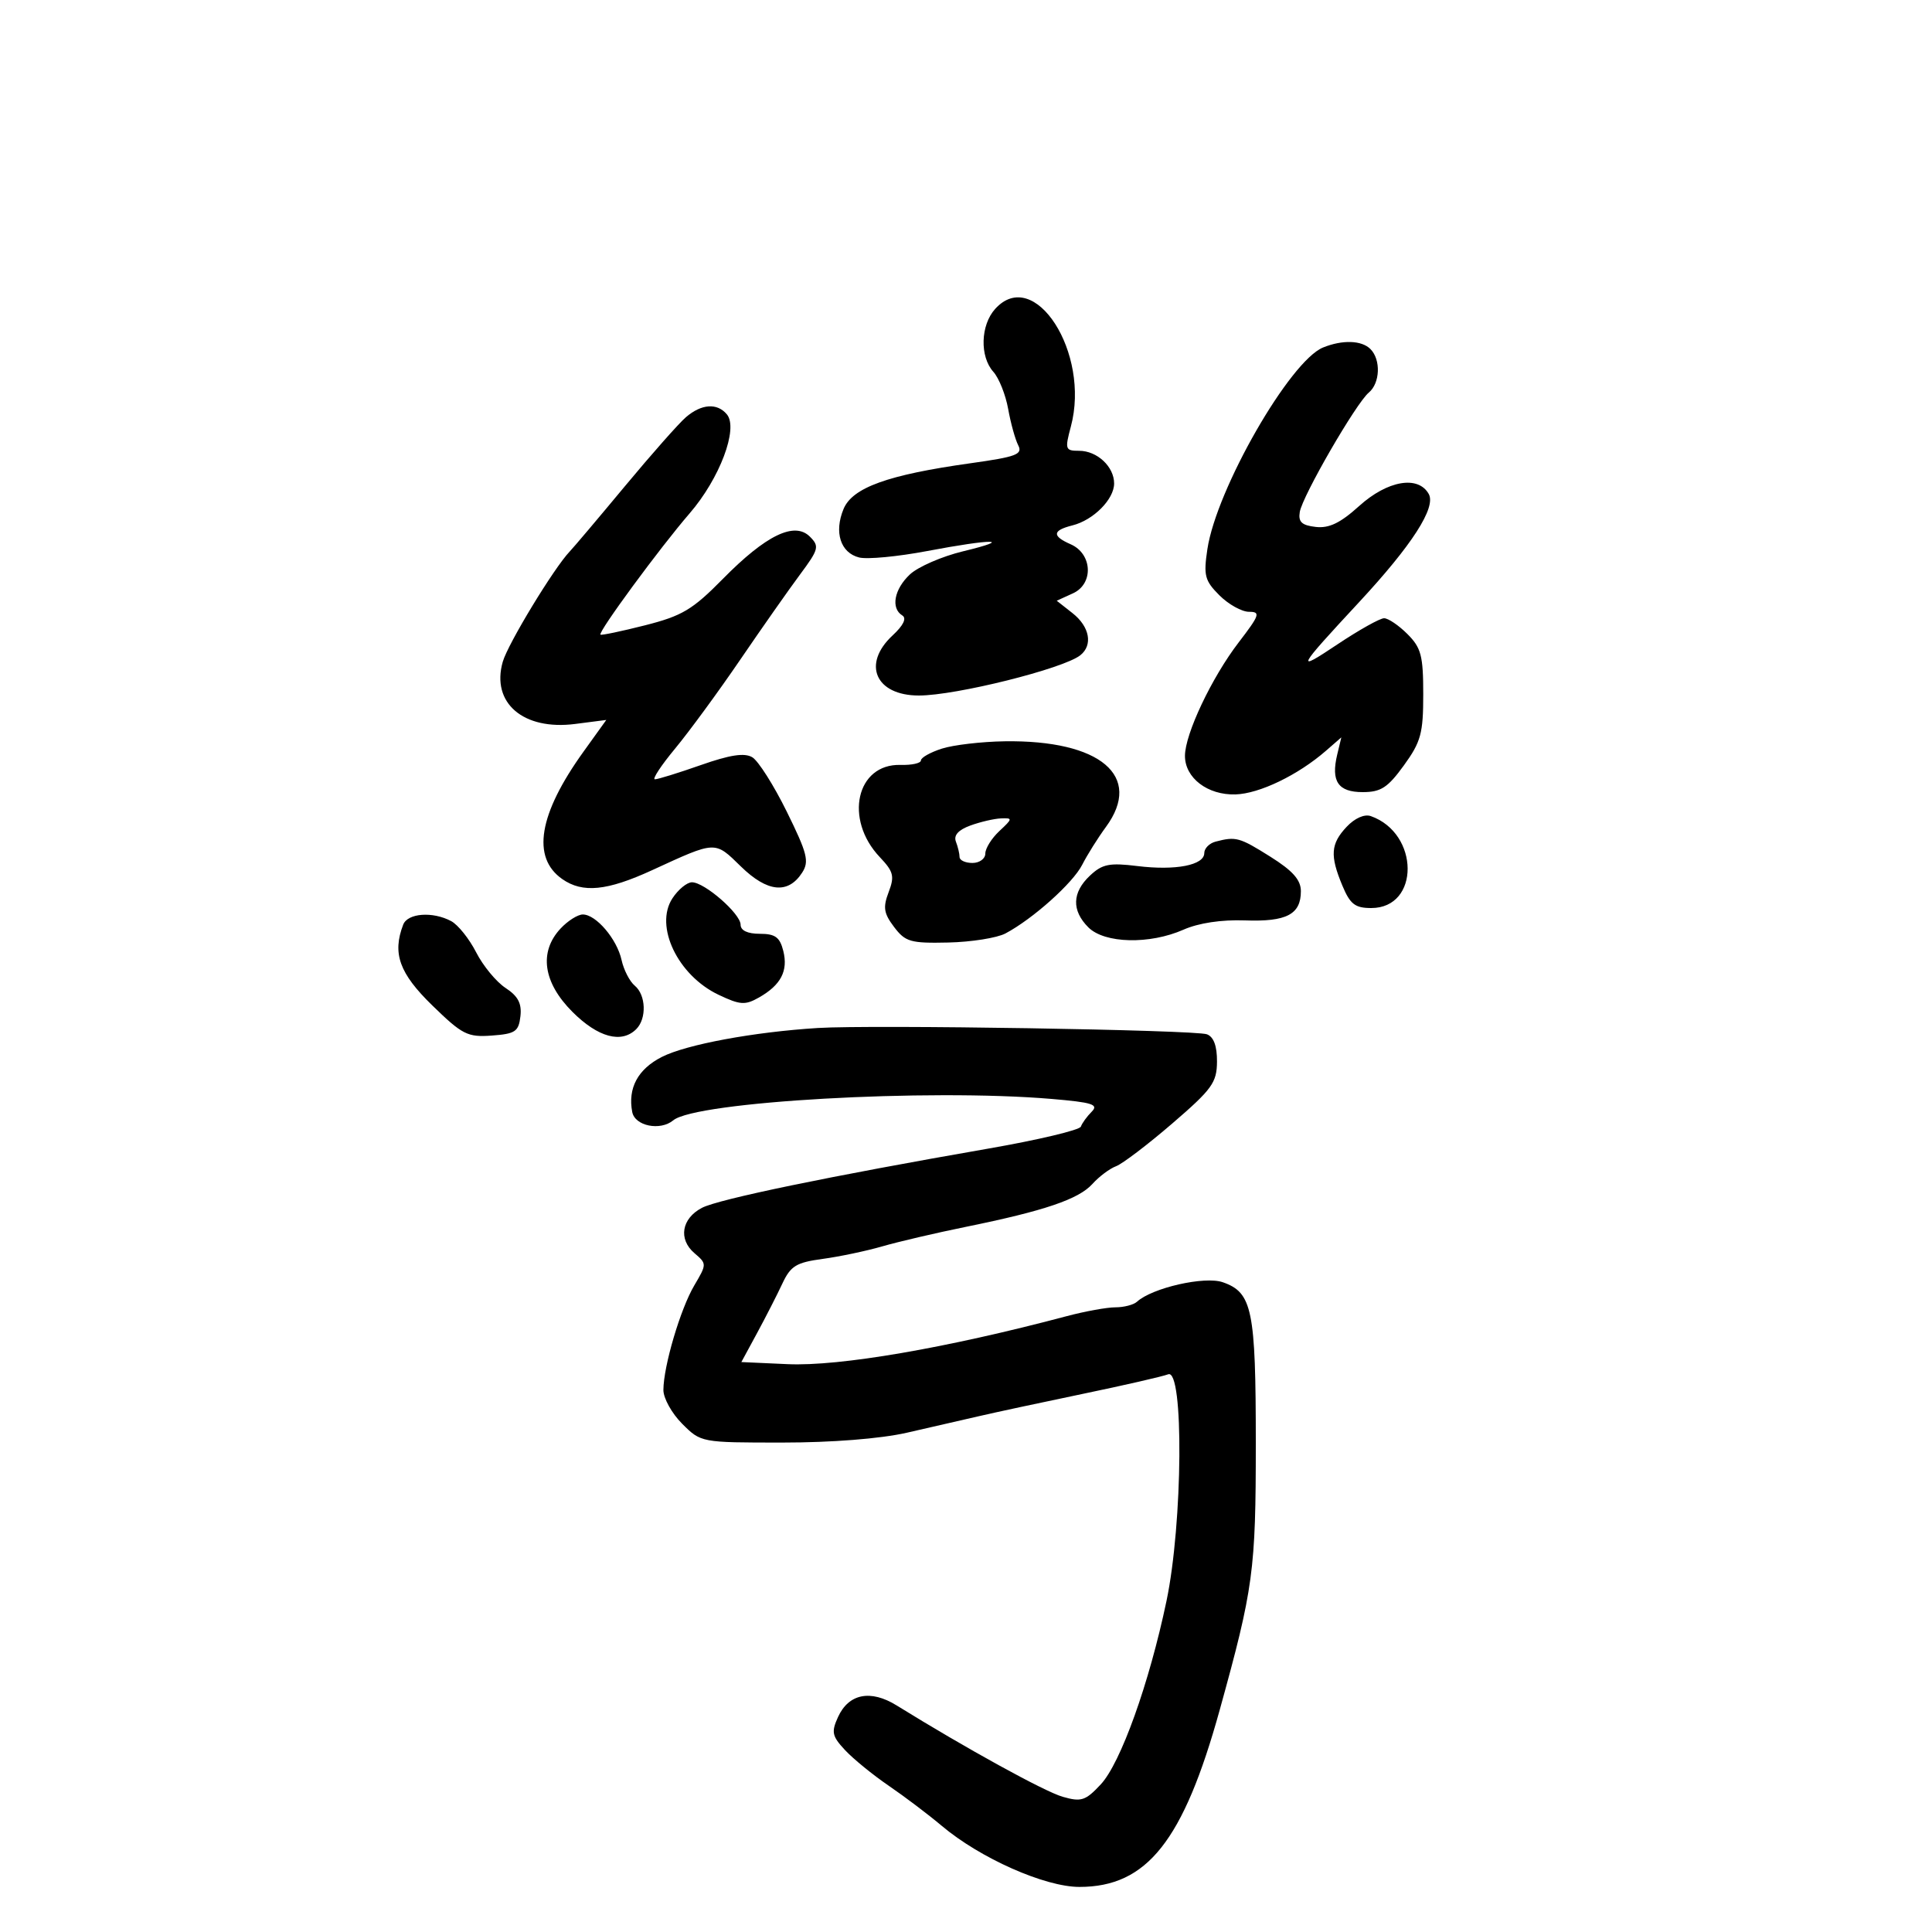 <svg xmlns="http://www.w3.org/2000/svg" width="300" height="300" viewBox="0 0 300 300" version="1.1">
	<path d="M 154.531 47.966 C 152.251 50.485, 152.111 55.355, 154.249 57.737 C 155.119 58.707, 156.153 61.300, 156.547 63.500 C 156.941 65.700, 157.643 68.237, 158.107 69.139 C 158.836 70.554, 157.833 70.934, 150.726 71.929 C 137.866 73.730, 132.362 75.712, 130.984 79.040 C 129.488 82.651, 130.515 85.840, 133.408 86.566 C 134.659 86.880, 139.404 86.431, 143.952 85.569 C 154.156 83.633, 157.606 83.657, 149.538 85.608 C 146.259 86.401, 142.546 88.017, 141.288 89.199 C 138.843 91.496, 138.296 94.447, 140.106 95.565 C 140.818 96.006, 140.285 97.107, 138.606 98.665 C 133.811 103.111, 135.947 108, 142.685 108 C 148.431 108, 165.116 103.838, 167.750 101.747 C 169.737 100.170, 169.208 97.309, 166.544 95.213 L 164.088 93.281 166.609 92.132 C 169.850 90.655, 169.631 85.996, 166.250 84.513 C 163.324 83.229, 163.405 82.366, 166.525 81.583 C 169.785 80.765, 173 77.531, 173 75.071 C 173 72.463, 170.362 70, 167.568 70 C 165.408 70, 165.335 69.786, 166.286 66.223 C 169.339 54.784, 160.619 41.239, 154.531 47.966 M 205.450 53.957 C 200.295 56.045, 188.881 75.941, 187.481 85.281 C 186.867 89.370, 187.075 90.166, 189.350 92.441 C 190.757 93.848, 192.827 95, 193.948 95 C 195.774 95, 195.607 95.495, 192.342 99.750 C 188.155 105.206, 184 113.985, 184 117.374 C 184 120.796, 187.514 123.480, 191.834 123.357 C 195.555 123.250, 201.548 120.361, 205.891 116.581 L 208.282 114.500 207.642 117.171 C 206.645 121.330, 207.779 123, 211.601 123 C 214.423 123, 215.489 122.308, 217.994 118.850 C 220.644 115.192, 221 113.882, 221 107.805 C 221 101.817, 220.677 100.586, 218.545 98.455 C 217.195 97.105, 215.565 96, 214.922 96 C 214.278 96, 211.010 97.831, 207.658 100.069 C 201.063 104.474, 201.325 103.965, 211.043 93.500 C 219.255 84.657, 223.027 78.799, 221.856 76.707 C 220.218 73.780, 215.444 74.604, 211.053 78.571 C 208.121 81.220, 206.376 82.059, 204.300 81.821 C 202.134 81.573, 201.575 81.047, 201.829 79.500 C 202.239 77.012, 210.569 62.603, 212.545 60.962 C 214.308 59.499, 214.446 55.846, 212.800 54.200 C 211.436 52.836, 208.461 52.737, 205.450 53.957 M 106.500 64.791 C 105.400 65.740, 101.137 70.562, 97.027 75.508 C 92.917 80.454, 89.071 85.003, 88.481 85.618 C 86.037 88.162, 78.873 99.957, 78.070 102.757 C 76.237 109.148, 81.255 113.454, 89.323 112.414 L 94.146 111.792 90.581 116.754 C 83.634 126.424, 82.517 133.148, 87.302 136.499 C 90.466 138.715, 94.248 138.343, 101.247 135.127 C 111.262 130.525, 110.943 130.539, 115.052 134.551 C 119.153 138.556, 122.382 138.878, 124.560 135.500 C 125.679 133.764, 125.364 132.515, 122.175 126.041 C 120.154 121.938, 117.740 118.132, 116.811 117.584 C 115.593 116.865, 113.360 117.206, 108.811 118.804 C 105.340 120.023, 102.136 121.016, 101.690 121.010 C 101.245 121.005, 102.654 118.863, 104.820 116.250 C 106.986 113.638, 111.523 107.450, 114.901 102.500 C 118.278 97.550, 122.470 91.578, 124.215 89.229 C 127.146 85.284, 127.263 84.835, 125.759 83.331 C 123.370 80.942, 118.930 83.098, 112.240 89.896 C 107.536 94.675, 105.924 95.636, 100.156 97.099 C 96.495 98.027, 93.382 98.679, 93.237 98.547 C 92.825 98.172, 102.499 85.015, 107.078 79.723 C 111.754 74.320, 114.689 66.536, 112.875 64.349 C 111.367 62.532, 108.923 62.701, 106.500 64.791 M 146.250 116.247 C 144.463 116.820, 143 117.644, 143 118.078 C 143 118.511, 141.576 118.826, 139.836 118.776 C 132.978 118.581, 131.036 127.209, 136.614 133.092 C 138.753 135.348, 138.931 136.052, 137.986 138.537 C 137.085 140.906, 137.230 141.824, 138.835 143.945 C 140.586 146.257, 141.386 146.486, 147.256 146.354 C 150.824 146.274, 154.813 145.641, 156.122 144.948 C 160.371 142.698, 166.594 137.131, 168.044 134.282 C 168.822 132.752, 170.481 130.108, 171.730 128.406 C 177.524 120.509, 170.873 114.887, 156 115.108 C 152.425 115.161, 148.037 115.673, 146.250 116.247 M 209.106 128.387 C 206.621 131.032, 206.491 132.846, 208.449 137.532 C 209.650 140.407, 210.416 141, 212.926 141 C 220.501 141, 220.445 129.401, 212.856 126.724 C 211.874 126.378, 210.366 127.046, 209.106 128.387 M 150.683 128.184 C 148.811 128.867, 148.057 129.706, 148.433 130.687 C 148.745 131.499, 149 132.577, 149 133.082 C 149 133.587, 149.900 134, 151 134 C 152.100 134, 153 133.343, 153 132.539 C 153 131.735, 153.985 130.160, 155.189 129.039 C 157.254 127.115, 157.268 127.004, 155.439 127.079 C 154.372 127.122, 152.233 127.620, 150.683 128.184 M 188.750 130.689 C 187.787 130.941, 187 131.740, 187 132.465 C 187 134.347, 182.547 135.211, 176.609 134.480 C 172.263 133.945, 171.164 134.167, 169.250 135.964 C 166.468 138.578, 166.380 141.380, 169 144 C 171.515 146.515, 178.520 146.683, 183.782 144.355 C 186.113 143.324, 189.671 142.789, 193.319 142.920 C 199.775 143.154, 202 141.990, 202 138.379 C 202 136.631, 200.747 135.217, 197.250 133.021 C 192.455 130.010, 191.916 129.862, 188.750 130.689 M 104.413 139.493 C 101.583 143.812, 105.246 151.465, 111.583 154.472 C 114.930 156.061, 115.705 156.112, 117.852 154.892 C 121.262 152.954, 122.407 150.760, 121.628 147.655 C 121.094 145.524, 120.373 145, 117.981 145 C 116.081 145, 115 144.488, 115 143.589 C 115 141.881, 109.404 137, 107.446 137 C 106.676 137, 105.311 138.122, 104.413 139.493 M 62.607 143.582 C 60.893 148.047, 62.005 151.135, 67.120 156.117 C 71.798 160.673, 72.596 161.077, 76.370 160.802 C 80.018 160.535, 80.536 160.186, 80.810 157.813 C 81.041 155.818, 80.446 154.683, 78.503 153.410 C 77.063 152.466, 75.009 149.978, 73.939 147.881 C 72.869 145.783, 71.125 143.602, 70.062 143.033 C 67.191 141.496, 63.297 141.783, 62.607 143.582 M 87.039 144.189 C 83.654 147.822, 84.330 152.565, 88.882 157.118 C 92.859 161.095, 96.516 162.084, 98.800 159.800 C 100.439 158.161, 100.311 154.503, 98.564 153.053 C 97.775 152.398, 96.852 150.604, 96.515 149.066 C 95.800 145.814, 92.554 142, 90.500 142 C 89.718 142, 88.160 142.985, 87.039 144.189 M 127 159.626 C 117.060 160.241, 106.564 162.188, 102.766 164.123 C 99.044 166.018, 97.464 168.959, 98.172 172.671 C 98.587 174.848, 102.519 175.644, 104.546 173.962 C 108.052 171.052, 144.058 169.016, 163.280 170.641 C 169.620 171.177, 170.642 171.501, 169.520 172.623 C 168.782 173.361, 168.026 174.403, 167.839 174.938 C 167.653 175.474, 161.200 177.008, 153.500 178.347 C 128.834 182.638, 111.569 186.209, 109 187.551 C 105.833 189.205, 105.297 192.418, 107.827 194.584 C 109.765 196.244, 109.765 196.284, 107.807 199.603 C 105.653 203.253, 103.031 212.127, 103.012 215.827 C 103.005 217.107, 104.315 219.469, 105.923 221.077 C 108.845 223.999, 108.851 224, 121.468 224 C 129.167 224, 136.704 223.406, 140.794 222.477 C 144.483 221.640, 149.525 220.483, 152 219.906 C 154.475 219.330, 161.741 217.769, 168.147 216.437 C 174.553 215.106, 180.515 213.740, 181.397 213.401 C 183.844 212.462, 183.663 236.535, 181.133 248.598 C 178.447 261.400, 174.012 273.775, 170.926 277.079 C 168.553 279.620, 167.899 279.832, 165.003 279.001 C 162.191 278.194, 149.928 271.446, 139.230 264.819 C 135.188 262.314, 131.783 262.987, 130.129 266.616 C 129.062 268.957, 129.193 269.580, 131.208 271.747 C 132.468 273.103, 135.525 275.596, 138 277.288 C 140.475 278.979, 144.181 281.782, 146.237 283.516 C 152.190 288.539, 162.243 293, 167.611 293 C 178.106 293, 183.767 285.855, 189.401 265.500 C 194.638 246.579, 195 243.901, 195 224.092 C 195 203.364, 194.454 200.703, 189.875 199.106 C 187.053 198.122, 178.920 199.970, 176.550 202.133 C 176.027 202.610, 174.522 203, 173.204 203 C 171.886 203, 168.489 203.616, 165.654 204.369 C 146.986 209.329, 130.354 212.190, 122.310 211.826 L 115.119 211.500 117.557 207 C 118.898 204.525, 120.665 201.066, 121.485 199.313 C 122.767 196.570, 123.638 196.037, 127.737 195.483 C 130.357 195.130, 134.525 194.253, 137 193.535 C 139.475 192.817, 145.325 191.451, 150 190.500 C 162.153 188.028, 167.497 186.215, 169.632 183.841 C 170.660 182.698, 172.310 181.461, 173.300 181.091 C 174.290 180.721, 178.216 177.737, 182.024 174.459 C 188.209 169.137, 188.951 168.111, 188.974 164.857 C 188.991 162.438, 188.468 161.010, 187.416 160.606 C 185.624 159.918, 135.438 159.104, 127 159.626" stroke="none" fill="black" fill-rule="evenodd"/>
</svg>